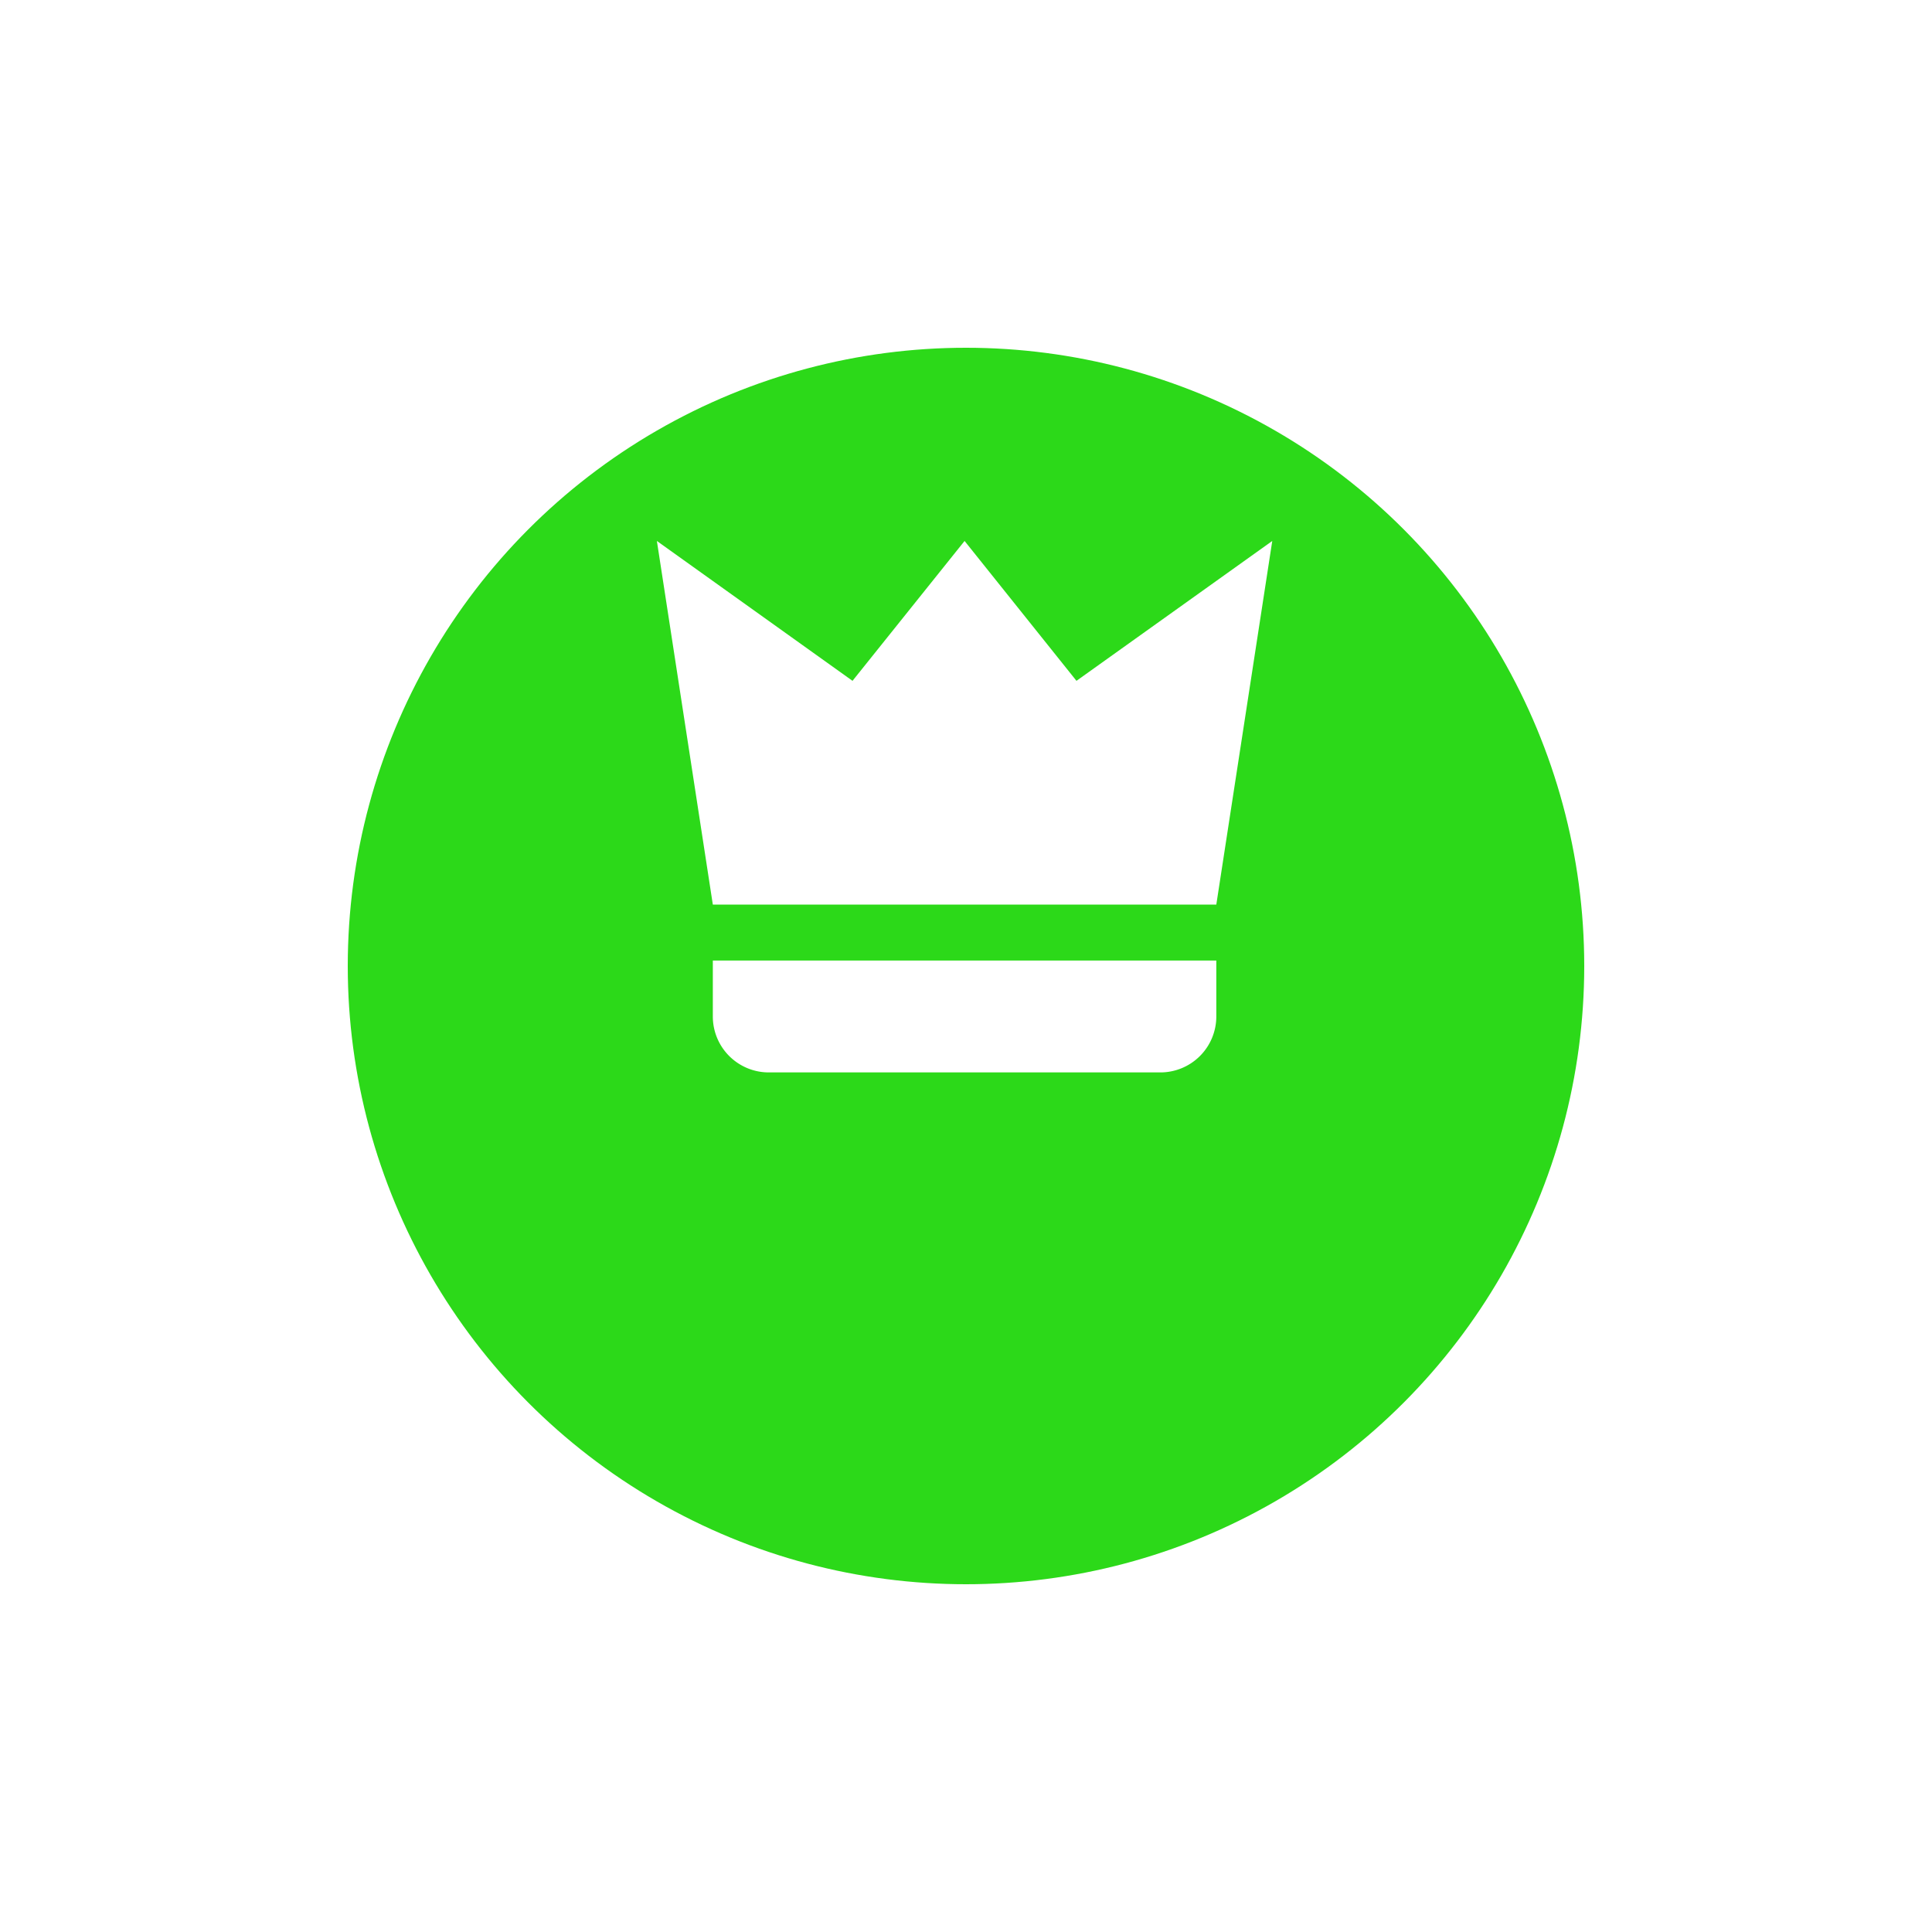 <svg xmlns="http://www.w3.org/2000/svg" xmlns:xlink="http://www.w3.org/1999/xlink" width="50" height="50" viewBox="0 0 50 50">
  <defs>
    <filter id="Ellipse_6" x="0" y="0" width="50" height="50" filterUnits="userSpaceOnUse">
      <feOffset dy="4" input="SourceAlpha"/>
      <feGaussianBlur stdDeviation="3" result="blur"/>
      <feFlood flood-color="#2cd919" flood-opacity="0.4"/>
      <feComposite operator="in" in2="blur"/>
      <feComposite in="SourceGraphic"/>
    </filter>
  </defs>
  <g id="Group_710" data-name="Group 710" transform="translate(-131 -3340)">
    <g id="Group_709" data-name="Group 709">
      <g transform="matrix(1, 0, 0, 1, 131, 3340)" filter="url(#Ellipse_6)">
        <circle id="Ellipse_6-2" data-name="Ellipse 6" cx="16" cy="16" r="16" transform="translate(9 5)" fill="#2cd919"/>
      </g>
      <path id="bxs-crown" d="M17.426,3,12.359,6.62,9.463,3l-2.9,3.62L1.5,3l1.448,9.411h13.03ZM4.4,16.754H14.53a1.448,1.448,0,0,0,1.448-1.448V13.859H2.948v1.448A1.448,1.448,0,0,0,4.4,16.754Z" transform="translate(146.5 3351)" fill="#fff"/>
    </g>
  </g>
</svg>
